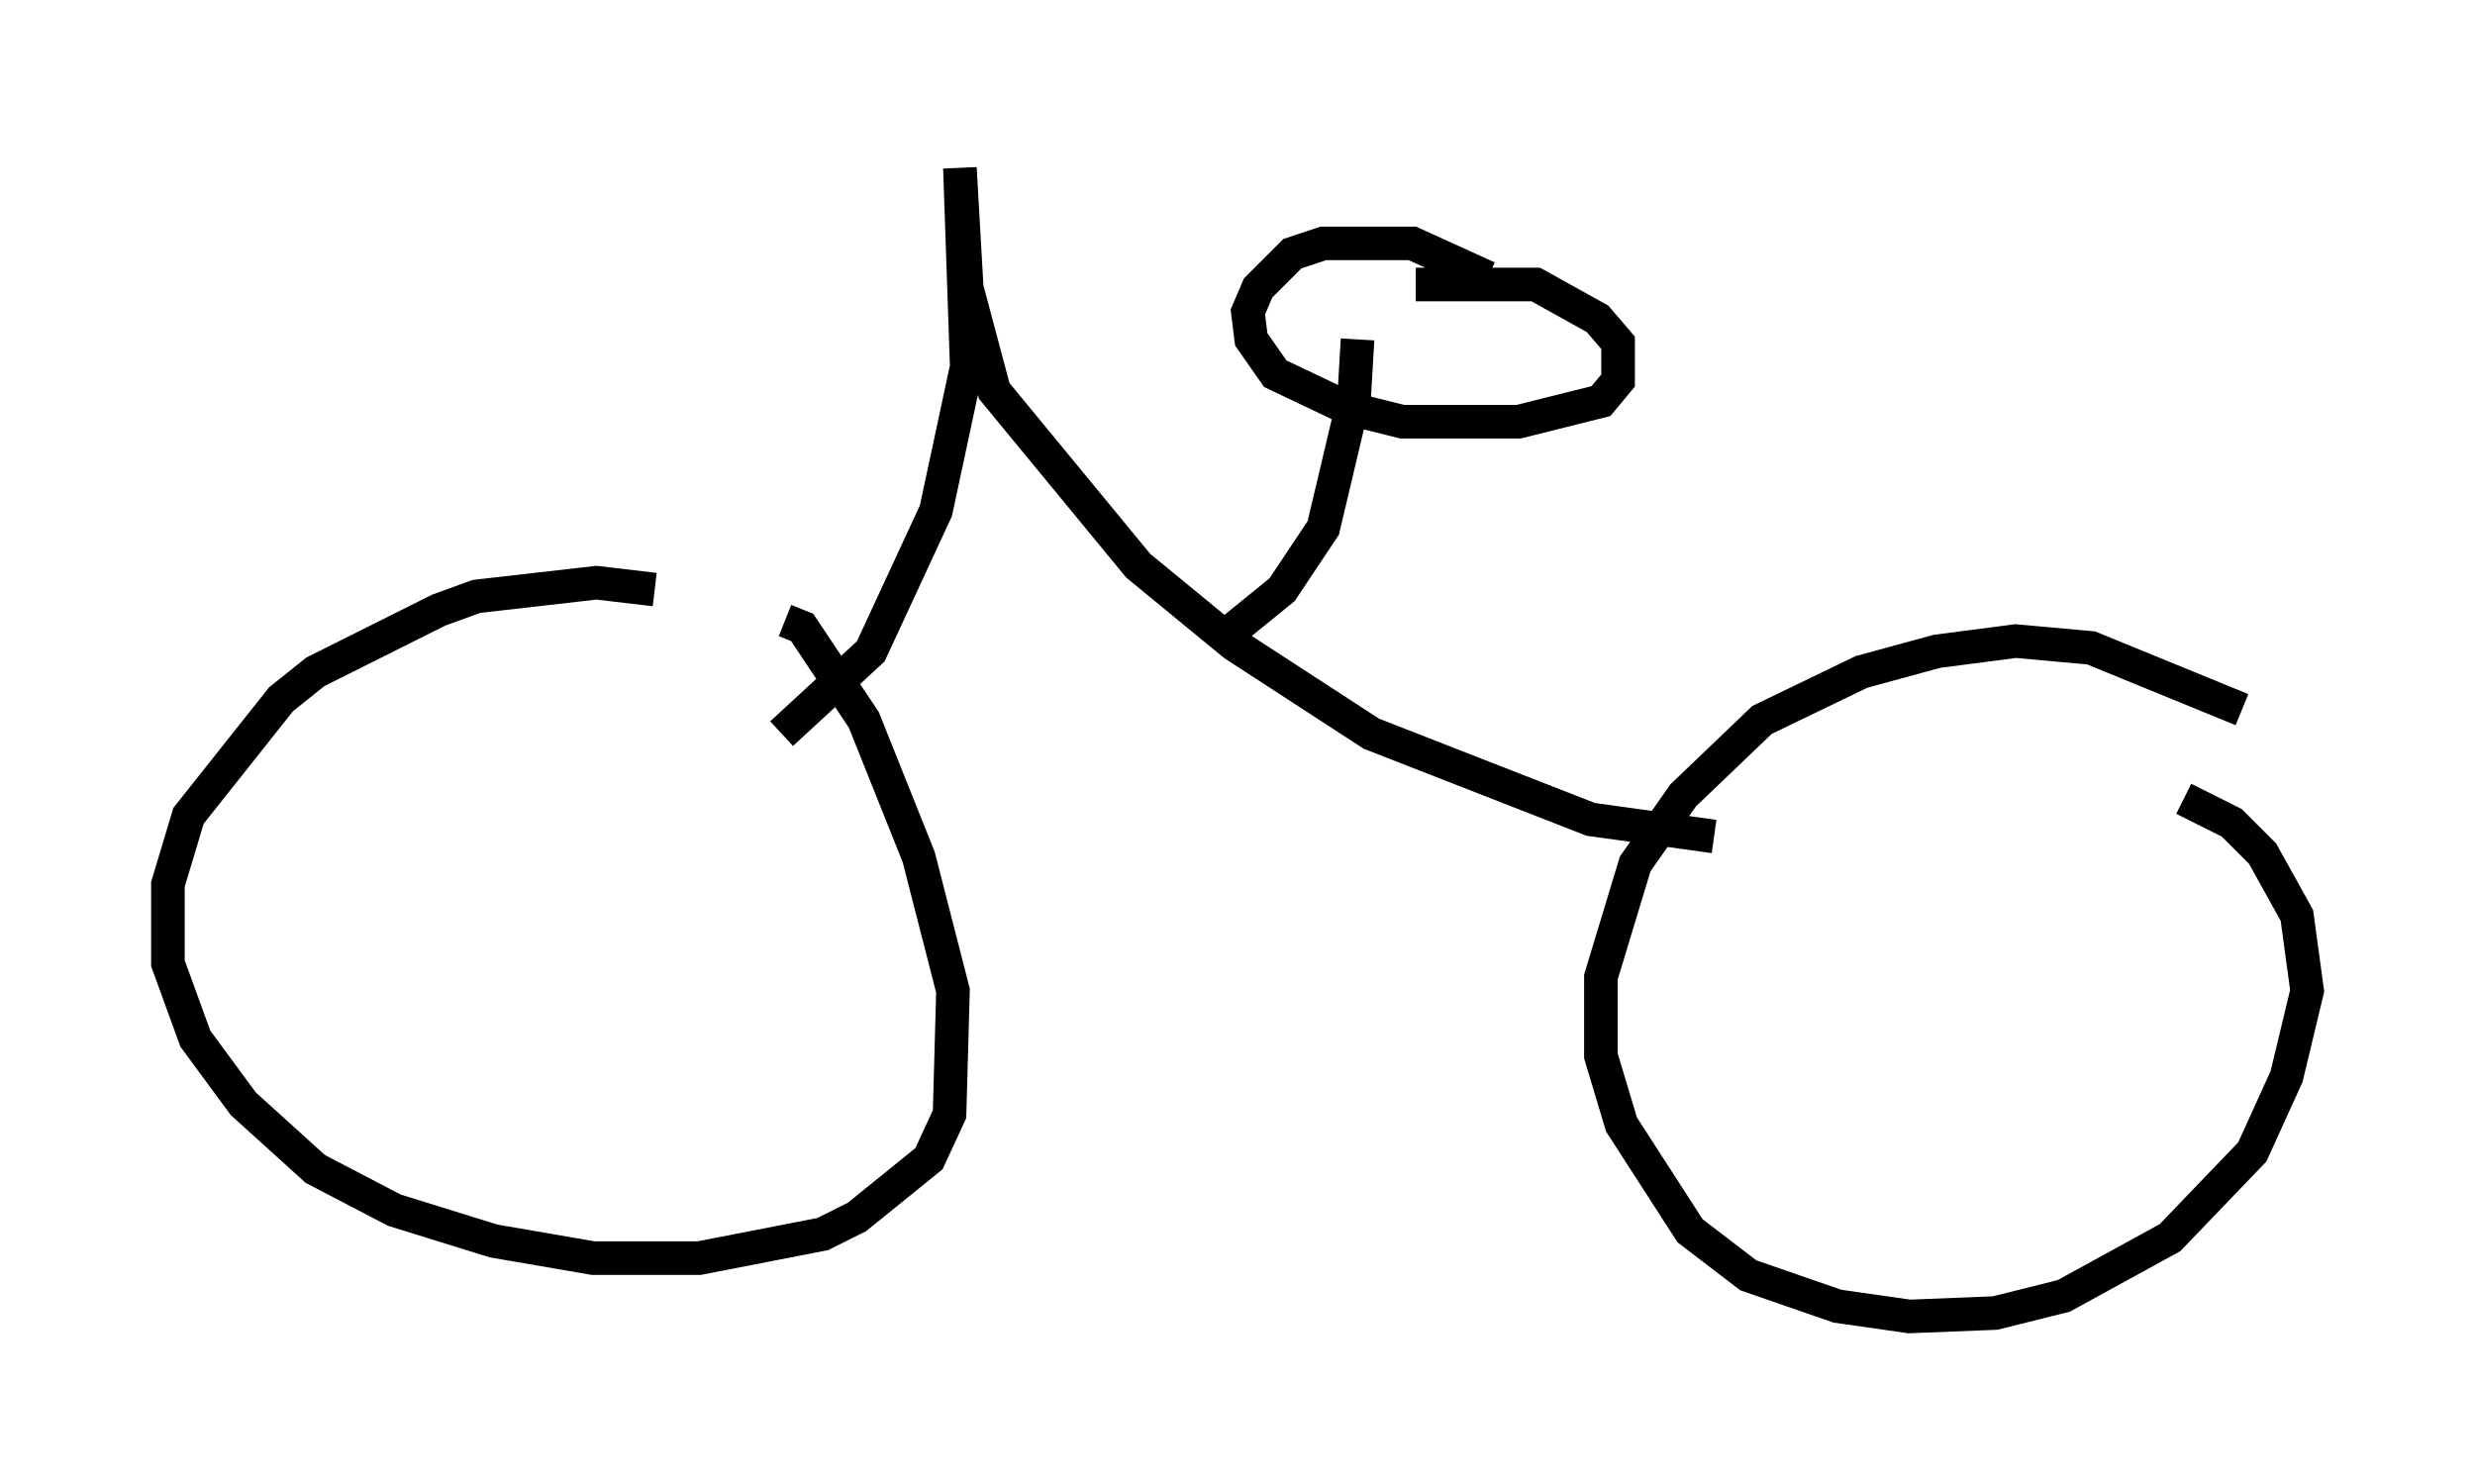 <?xml version="1.0" encoding="utf-8" ?>
<svg baseProfile="full" height="44.198" version="1.1" width="73.701" xmlns="http://www.w3.org/2000/svg" xmlns:ev="http://www.w3.org/2001/xml-events" xmlns:xlink="http://www.w3.org/1999/xlink"><defs /><rect fill="white" height="44.198" width="73.701" x="0" y="0" /><path d="M22.456, 18.577 m-2.96, -1.021 l-1.735, -0.204 -3.573, 0.408 l-1.123, 0.408 -3.675, 1.838 l-1.021, 0.817 -2.756, 3.471 l-0.613, 2.042 0.0, 2.348 l0.817, 2.246 1.429, 1.94 l2.144, 1.94 2.348, 1.225 l2.96, 0.919 2.96, 0.51 l3.165, 0.0 3.675, -0.715 l1.021, -0.51 2.144, -1.735 l0.613, -1.327 0.102, -3.675 l-1.021, -3.981 -1.633, -4.083 l-1.838, -2.756 -0.51, -0.204 m43.386, 2.654 l-4.492, -1.838 -2.246, -0.204 l-2.348, 0.306 -2.246, 0.613 l-2.96, 1.429 -2.348, 2.246 l-1.429, 2.042 -1.021, 3.369 l0.0, 2.348 0.613, 2.042 l2.042, 3.165 1.735, 1.327 l2.654, 0.919 2.144, 0.306 l2.552, -0.102 2.042, -0.51 l3.165, -1.735 2.45, -2.552 l1.021, -2.246 0.613, -2.552 l-0.306, -2.246 -1.021, -1.838 l-0.919, -0.919 -1.429, -0.715 m-41.753, -1.94 l2.654, -2.45 1.94, -4.185 l0.919, -4.288 -0.204, -5.921 l0.204, 3.573 0.817, 3.063 l4.288, 5.206 2.858, 2.348 l4.083, 2.654 6.533, 2.552 l3.675, 0.51 m-14.496, -6.023 l1.633, -1.327 1.225, -1.838 l0.919, -3.879 0.102, -1.735 m3.879, -1.838 l-2.246, -1.021 -2.654, 0.0 l-0.919, 0.306 -1.021, 1.021 l-0.306, 0.715 0.102, 0.817 l0.715, 1.021 2.144, 1.021 l1.633, 0.408 3.471, 0.0 l2.45, -0.613 0.51, -0.613 l0.0, -1.123 -0.613, -0.715 l-1.838, -1.021 -3.573, 0.0 " fill="none" stroke="black" stroke-width="1" /></svg>